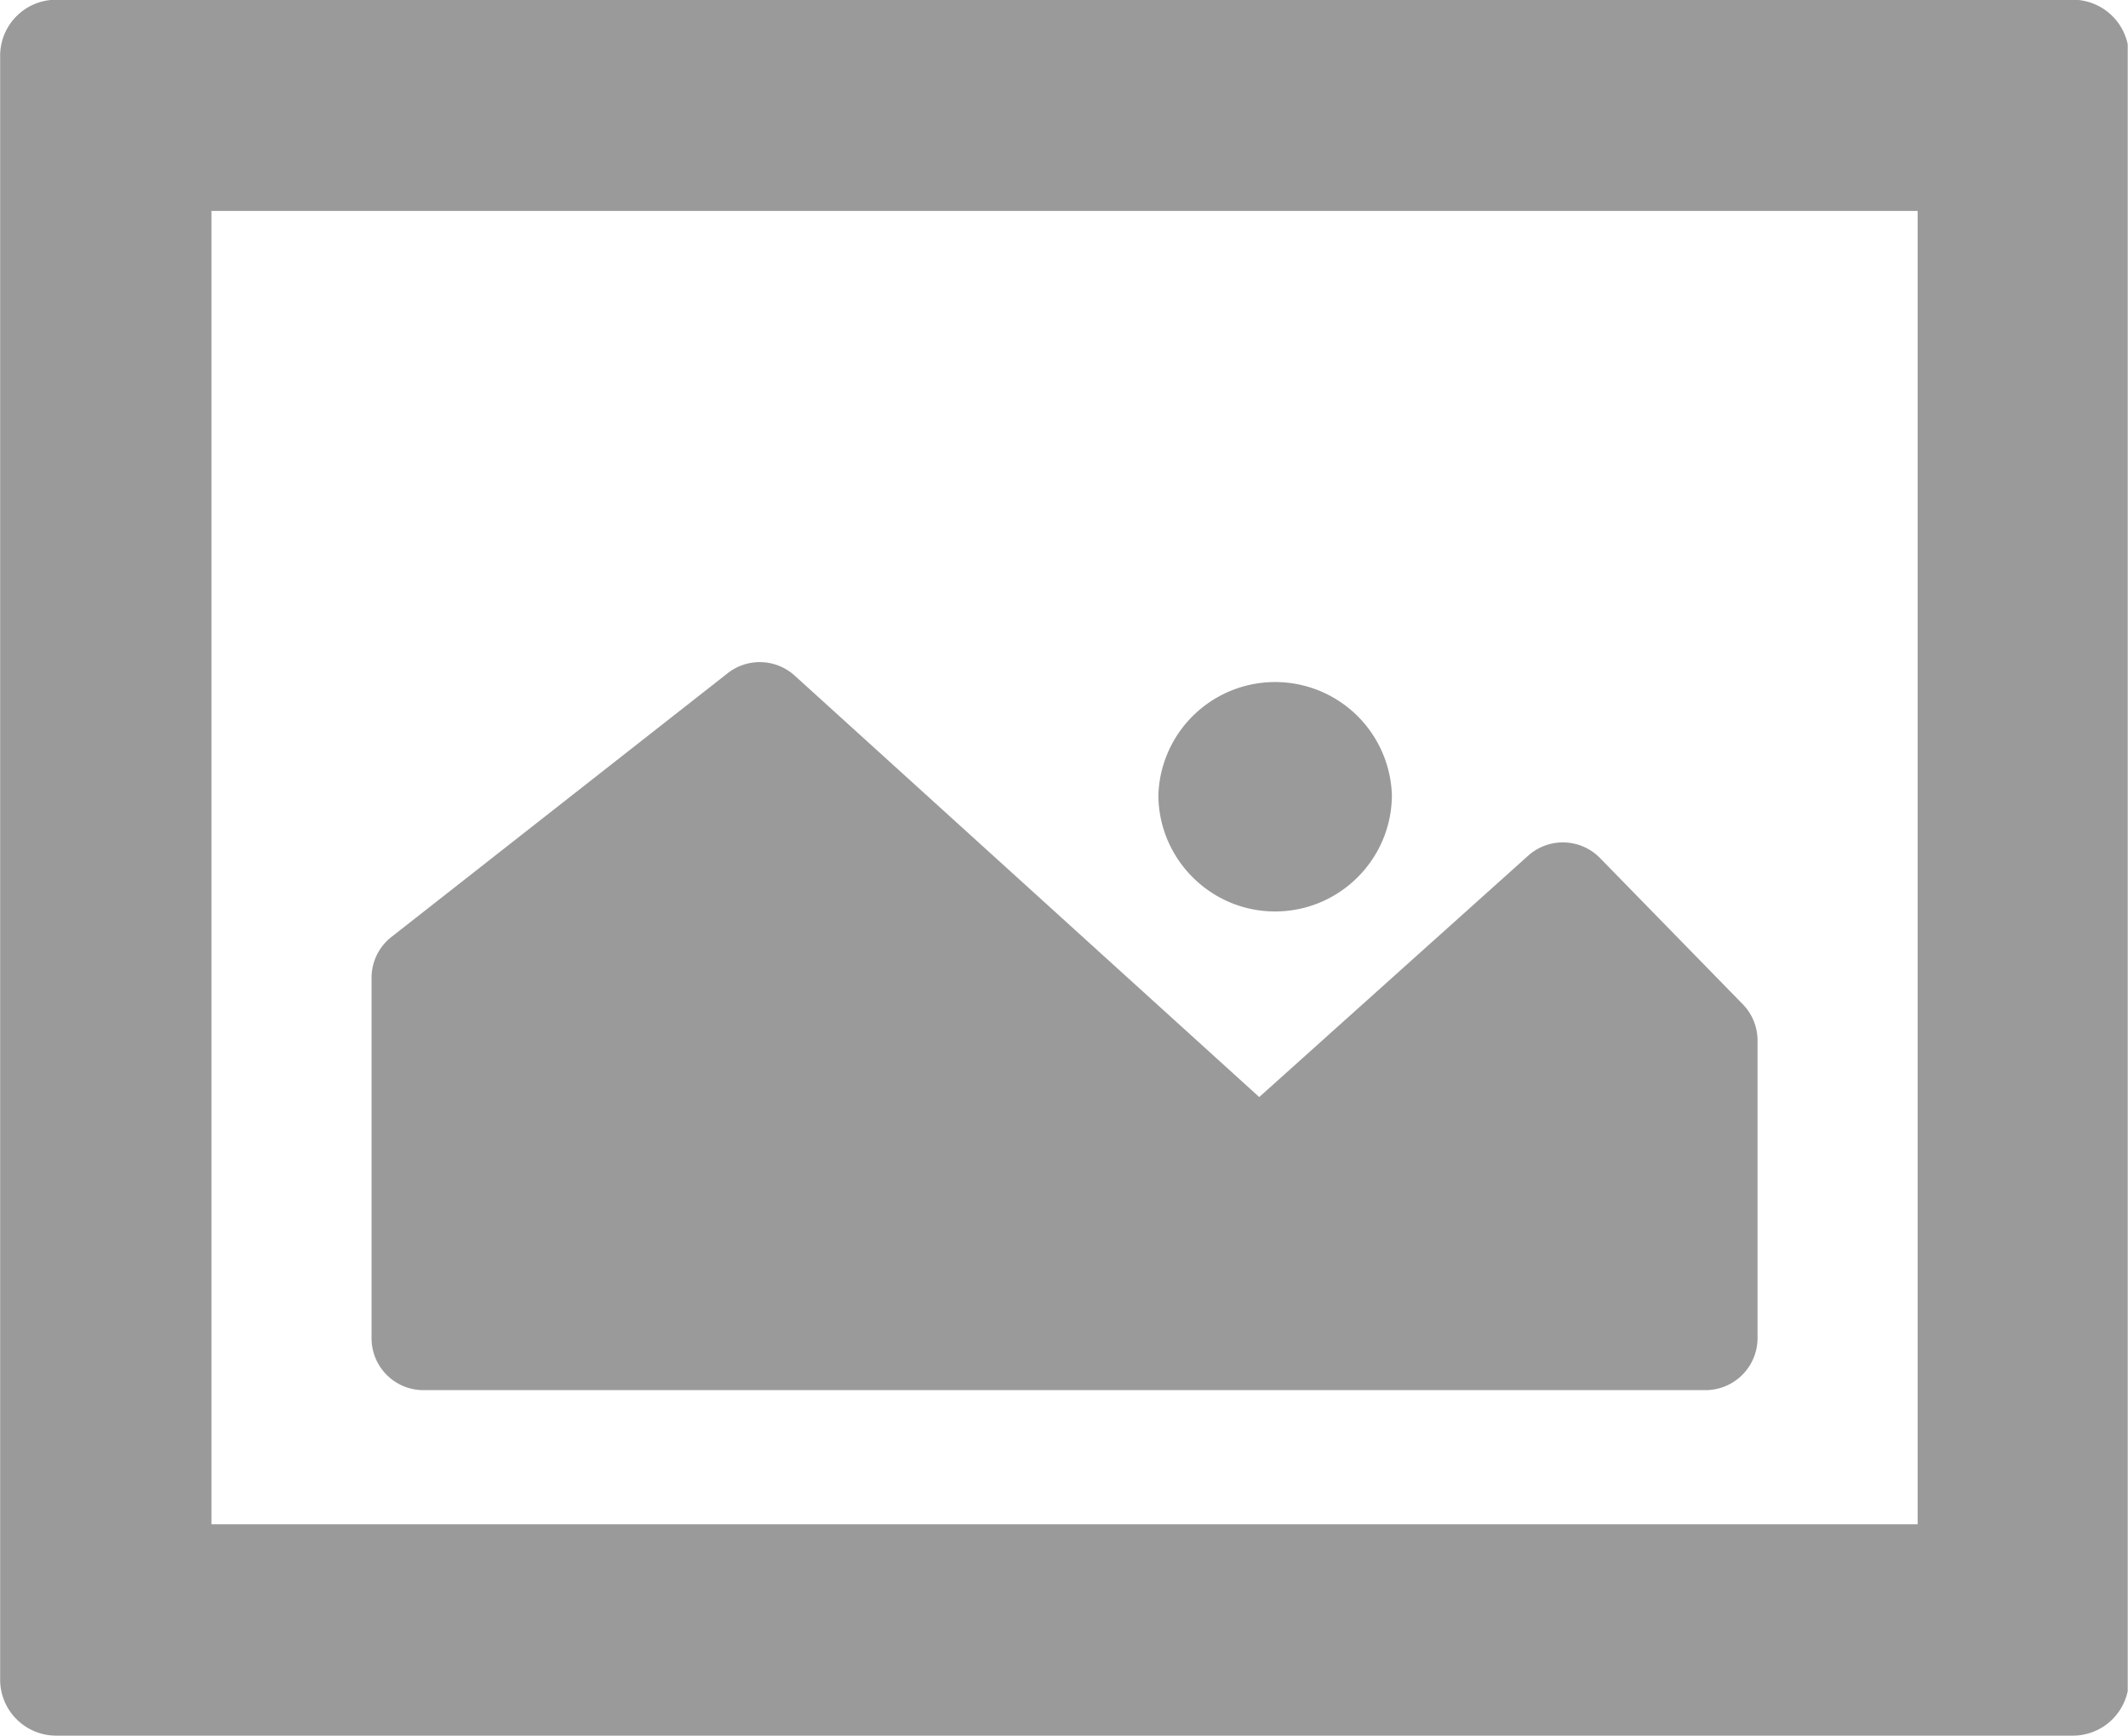 <svg xmlns="http://www.w3.org/2000/svg" xmlns:xlink="http://www.w3.org/1999/xlink" width="30.64" height="25" viewBox="0 0 30.64 25"><defs><path id="a" d="M.002 0h30.634v25H.002z"/></defs><clipPath id="b"><use xlink:href="#a" overflow="visible"/></clipPath><path clip-path="url(#b)" fill="#9B9A9A" d="M29.846-.004H.809a.807.807 0 0 0-.807.807V24.19c0 .445.361.807.807.807h29.037a.807.807 0 0 0 .807-.807V.803a.808.808 0 0 0-.807-.807zm-2.235 21.957H3.045V3.038h24.566v18.915zm0 0"/><path fill="#9B9A9A" d="M6.096 20.021h18.462a.75.75 0 0 0 .748-.748v-4.287a.748.748 0 0 0-.213-.523l-2.055-2.105a.748.748 0 0 0-1.035-.034L18.131 15.8l-6.689-6.07a.748.748 0 0 0-.965-.034l-4.842 3.799a.745.745 0 0 0-.285.588v5.191c0 .412.334.747.746.747zm0 0"/><path fill="#9B9A9A" d="M18.359 13.127c.928 0 1.682-.754 1.682-1.68a1.682 1.682 0 0 0-3.362 0c.001.926.755 1.68 1.68 1.68zm0 0"/></svg>